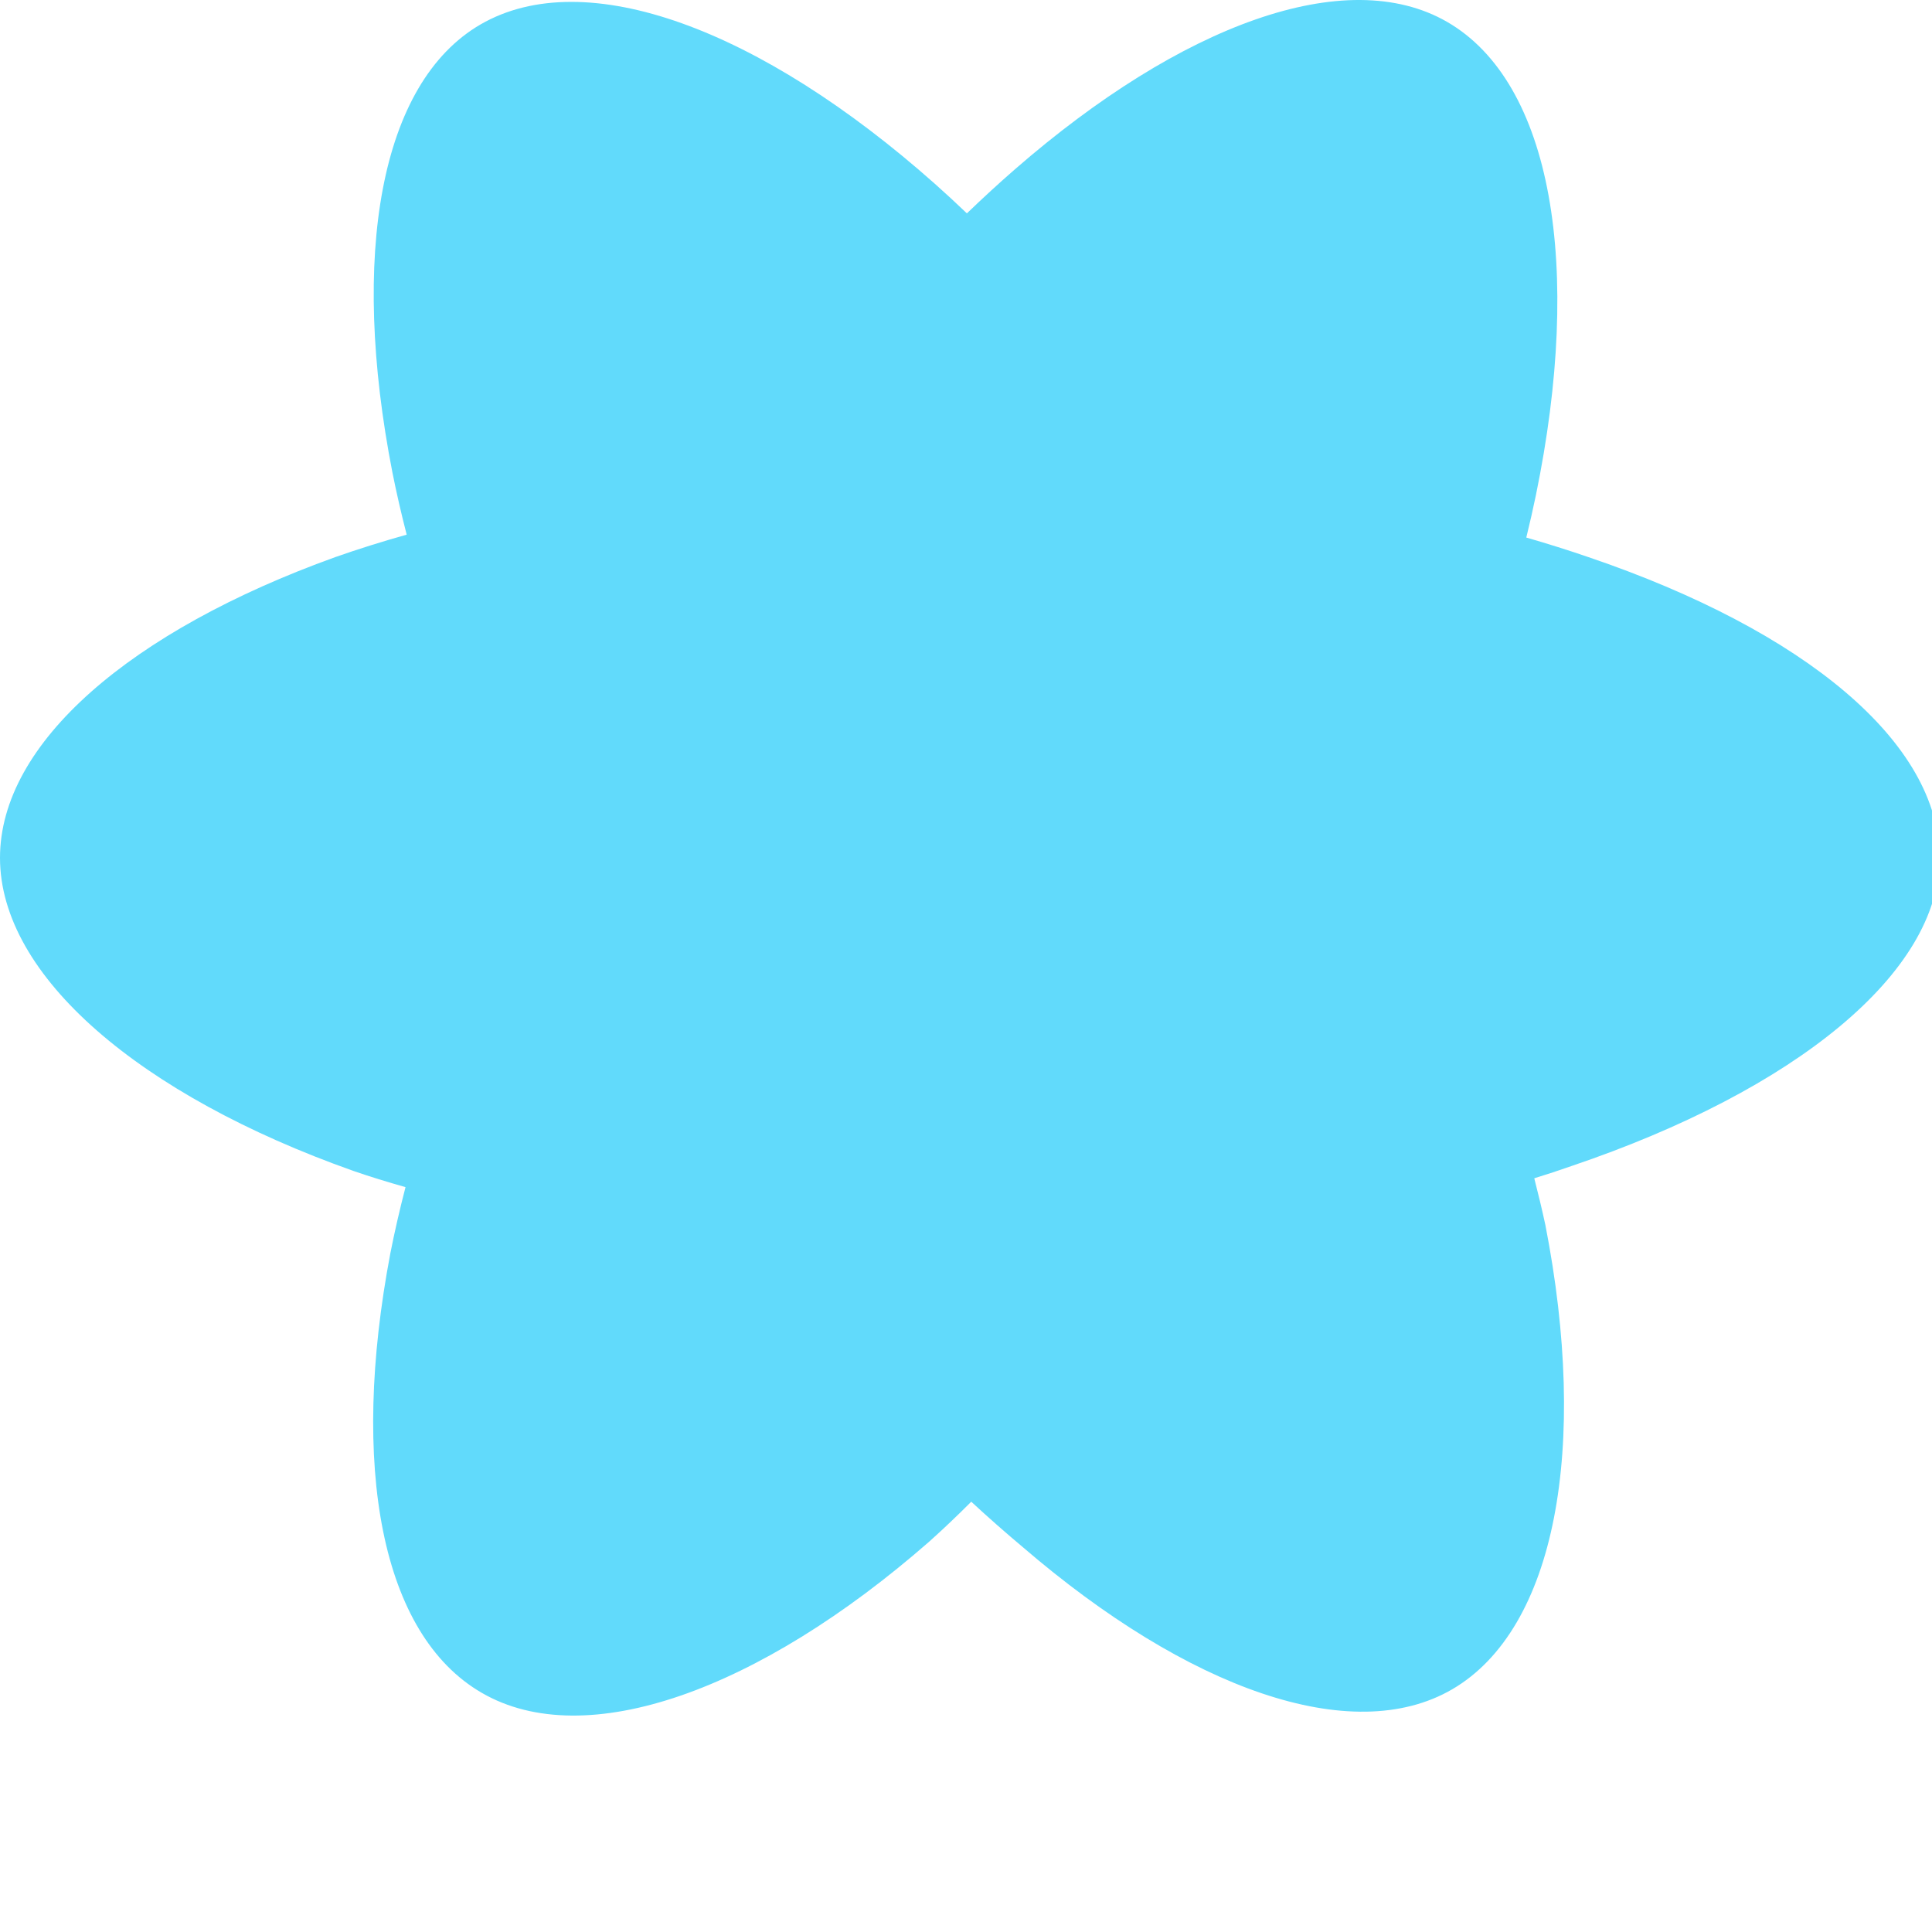 <?xml version="1.0" encoding="UTF-8"?>
<svg width="256px" height="256px" viewBox="0 0 256 256" version="1.1" xmlns="http://www.w3.org/2000/svg">
    <g>
        <path d="M210.483,73.824 C207.828,72.91 205.076,72.045 202.242,71.227 C202.708,69.326 203.136,67.45 203.516,65.606 C209.754,35.325 205.675,10.93 191.747,2.898 C178.392,-4.803 156.551,3.227 134.493,22.424 C132.372,24.27 130.245,26.224 128.118,28.272 C126.702,26.917 125.287,25.608 123.877,24.355 C100.759,3.829 77.587,-4.822 63.673,3.238 C50.33,10.98 46.379,33.862 51.995,62.596 C52.537,65.313 53.171,68.064 53.887,70.845 C50.608,71.765 47.442,72.759 44.413,73.824 C17.309,83.587 -0,98.444 -0,113.668 C-0,129.344 18.582,145.147 46.812,155.149 C49.039,155.919 51.351,156.627 53.733,157.302 C52.96,160.281 52.288,163.21 51.723,166.069 C46.369,194.283 50.472,216.589 63.846,224.314 C77.615,232.304 100.617,223.961 123.106,204.292 C124.969,202.624 126.833,200.854 128.696,198.984 C130.984,201.1 133.271,203.113 135.547,205.021 C157.394,223.802 179.137,231.579 192.428,223.839 C206.164,215.827 210.518,191.77 204.772,162.33 C204.336,160.313 203.843,158.244 203.299,156.128 C204.974,155.614 206.616,155.075 208.218,154.509 C237.976,144.441 257,128.868 257,113.668 C257,98.444 239.214,83.587 210.483,73.824 Z" fill="#61DAFB"/>
        <path d="M128.222,148.936 C139.259,148.936 148.222,139.973 148.222,128.936 C148.222,117.898 139.259,108.936 128.222,108.936 C117.184,108.936 108.222,117.898 108.222,128.936 C108.222,139.973 117.184,148.936 128.222,148.936 Z" fill="#61DAFB"/>
    </g>
</svg>
